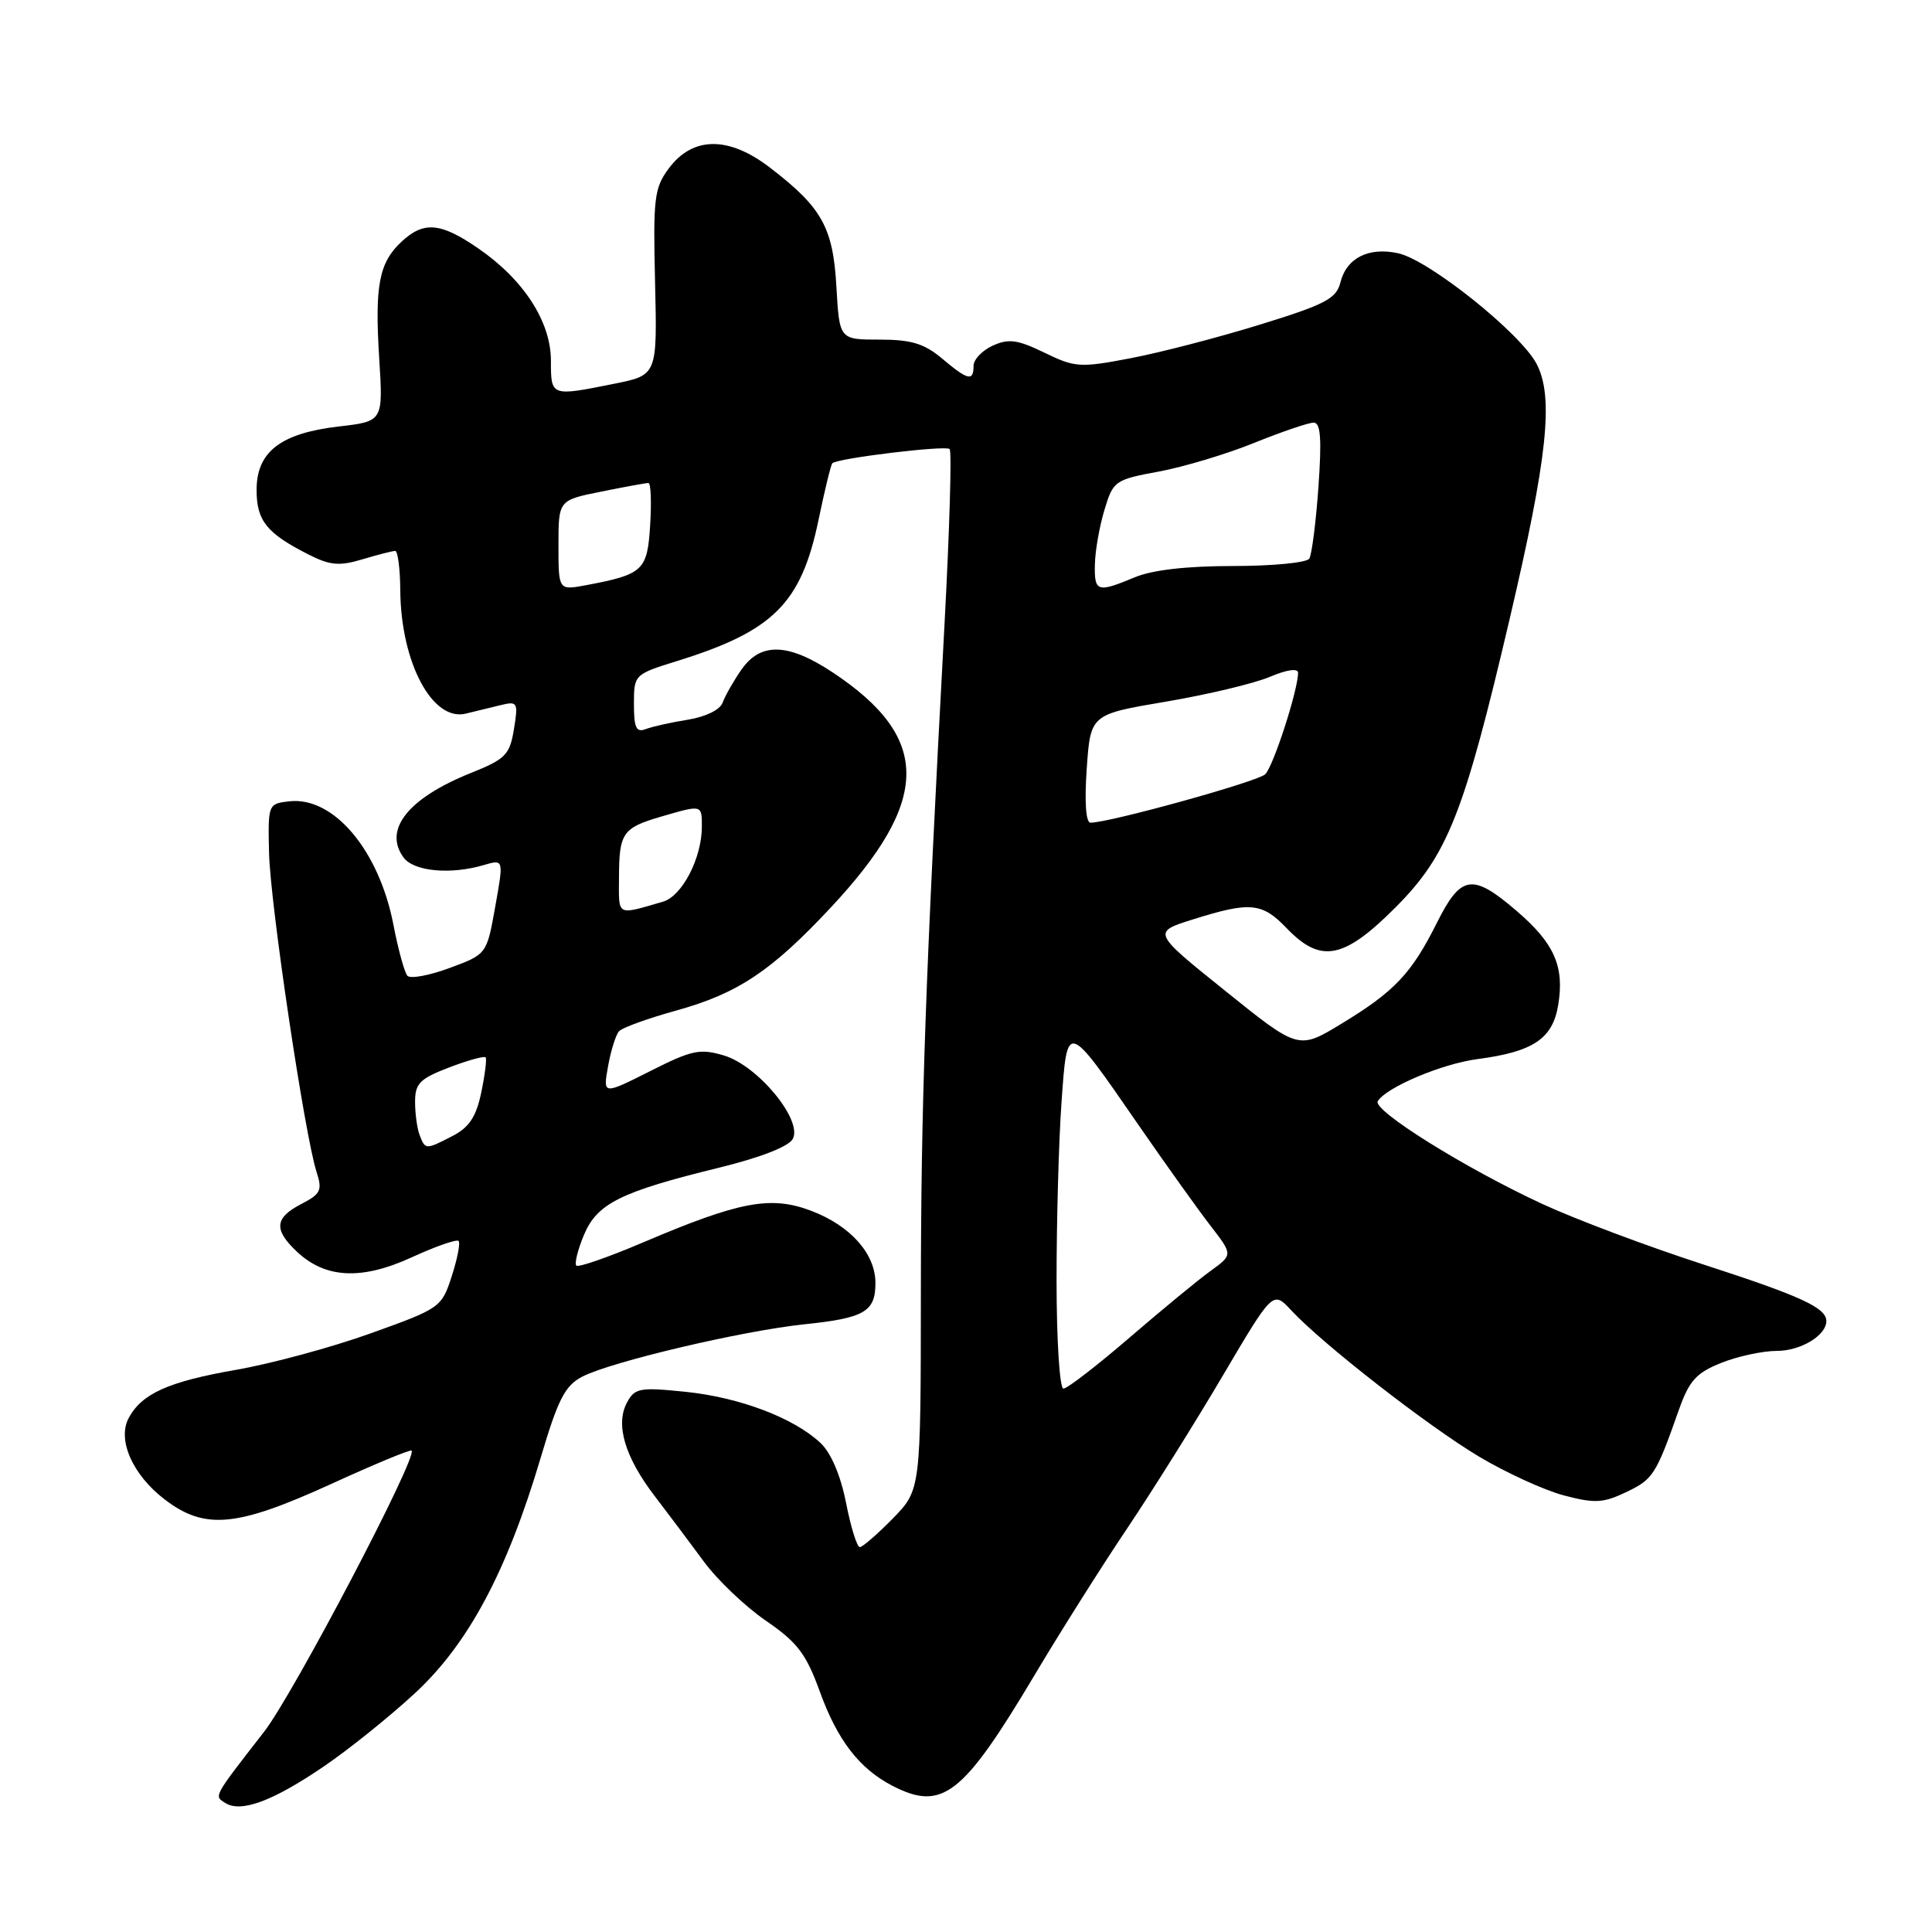 <?xml version="1.0" encoding="UTF-8" standalone="no"?>
<!DOCTYPE svg PUBLIC "-//W3C//DTD SVG 1.1//EN" "http://www.w3.org/Graphics/SVG/1.1/DTD/svg11.dtd" >
<svg xmlns="http://www.w3.org/2000/svg" xmlns:xlink="http://www.w3.org/1999/xlink" version="1.1" viewBox="0 0 256 256">
 <g >
 <path fill="currentColor"
d=" M 42.85 234.10 C 46.17 231.85 51.62 227.47 54.98 224.36 C 62.07 217.80 67.16 208.25 71.64 193.17 C 73.95 185.38 74.86 183.61 77.16 182.41 C 81.02 180.42 98.39 176.33 106.63 175.47 C 114.55 174.65 116.00 173.80 116.00 170.01 C 116.00 166.14 112.72 162.44 107.52 160.45 C 102.14 158.40 98.02 159.17 85.18 164.64 C 80.60 166.59 76.63 167.97 76.37 167.70 C 76.10 167.43 76.55 165.61 77.37 163.65 C 79.12 159.46 82.22 157.92 95.34 154.71 C 100.79 153.37 104.51 151.92 105.05 150.91 C 106.38 148.42 100.43 141.21 95.94 139.86 C 92.74 138.91 91.69 139.13 86.13 141.94 C 79.89 145.08 79.89 145.08 80.57 141.29 C 80.94 139.21 81.60 137.11 82.03 136.64 C 82.46 136.17 85.86 134.94 89.58 133.91 C 97.76 131.64 102.18 128.70 110.03 120.31 C 123.37 106.05 123.44 97.78 110.31 89.08 C 104.42 85.18 100.77 85.08 98.23 88.75 C 97.18 90.26 96.07 92.22 95.75 93.11 C 95.41 94.05 93.50 94.98 91.17 95.36 C 88.97 95.71 86.46 96.27 85.59 96.60 C 84.30 97.10 84.00 96.46 84.00 93.29 C 84.00 89.39 84.03 89.36 89.75 87.58 C 102.48 83.62 106.15 79.96 108.45 68.94 C 109.27 64.97 110.10 61.56 110.29 61.38 C 110.95 60.72 125.31 58.98 125.83 59.50 C 126.13 59.79 125.82 70.26 125.15 82.77 C 122.60 130.11 122.04 146.25 122.02 171.46 C 122.00 197.42 122.00 197.42 118.30 201.21 C 116.26 203.29 114.29 205.00 113.93 205.00 C 113.56 205.00 112.74 202.37 112.11 199.16 C 111.39 195.50 110.12 192.52 108.72 191.20 C 105.17 187.87 98.01 185.16 90.82 184.42 C 84.74 183.80 84.11 183.92 83.07 185.86 C 81.52 188.77 82.80 193.08 86.76 198.25 C 88.55 200.59 91.48 204.49 93.26 206.91 C 95.04 209.34 98.74 212.87 101.48 214.75 C 105.67 217.63 106.81 219.12 108.64 224.17 C 110.96 230.57 113.85 234.33 118.20 236.60 C 124.84 240.05 127.55 237.96 137.06 222.00 C 140.50 216.22 146.04 207.45 149.37 202.50 C 152.69 197.55 158.40 188.44 162.04 182.26 C 168.67 171.02 168.67 171.02 171.09 173.62 C 175.24 178.09 189.21 188.97 196.00 193.02 C 199.57 195.15 204.62 197.46 207.22 198.15 C 211.31 199.23 212.42 199.17 215.49 197.71 C 219.05 196.01 219.42 195.43 222.45 186.84 C 223.83 182.94 224.75 181.92 228.07 180.59 C 230.25 179.72 233.57 179.00 235.45 179.00 C 238.60 179.00 242.00 176.95 242.00 175.05 C 242.00 173.29 238.64 171.74 225.77 167.57 C 218.38 165.18 208.78 161.57 204.43 159.56 C 194.19 154.83 181.82 147.11 182.56 145.91 C 183.69 144.07 191.08 140.95 195.75 140.34 C 203.13 139.37 205.71 137.66 206.46 133.23 C 207.33 128.07 205.97 124.98 200.90 120.65 C 195.10 115.68 193.58 115.92 190.41 122.25 C 187.03 129.01 184.79 131.37 177.78 135.63 C 172.06 139.11 172.06 139.11 162.37 131.31 C 152.67 123.52 152.67 123.52 158.09 121.82 C 165.67 119.44 167.23 119.59 170.50 123.00 C 175.00 127.69 178.05 127.11 184.90 120.25 C 191.83 113.30 193.98 107.86 200.04 82.00 C 205.06 60.58 205.90 52.65 203.62 48.24 C 201.52 44.18 189.37 34.46 185.27 33.56 C 181.35 32.70 178.42 34.18 177.61 37.43 C 177.07 39.58 175.61 40.34 166.93 43.02 C 161.40 44.73 153.69 46.73 149.79 47.47 C 143.11 48.75 142.44 48.70 138.39 46.73 C 134.82 45.00 133.65 44.84 131.54 45.80 C 130.14 46.44 129.00 47.64 129.00 48.48 C 129.00 50.57 128.26 50.40 124.82 47.50 C 122.46 45.52 120.74 45.00 116.54 45.00 C 111.23 45.00 111.23 45.00 110.83 38.03 C 110.39 30.13 108.92 27.50 102.01 22.20 C 96.54 18.00 91.77 18.05 88.60 22.34 C 86.69 24.92 86.53 26.28 86.80 37.44 C 87.09 49.71 87.09 49.71 81.38 50.85 C 72.98 52.54 73.00 52.55 73.00 47.80 C 73.00 42.63 69.40 37.06 63.37 32.91 C 58.37 29.47 56.15 29.28 53.20 32.03 C 50.22 34.81 49.64 37.82 50.25 47.52 C 50.77 55.83 50.77 55.83 44.90 56.51 C 37.18 57.41 34.00 59.86 34.00 64.92 C 34.00 69.01 35.33 70.66 40.91 73.49 C 43.74 74.92 44.96 75.03 48.03 74.11 C 50.07 73.50 52.02 73.00 52.37 73.00 C 52.71 73.00 53.02 75.36 53.04 78.25 C 53.12 87.79 57.29 95.63 61.71 94.56 C 62.97 94.25 65.06 93.74 66.35 93.43 C 68.58 92.89 68.68 93.06 68.10 96.62 C 67.54 100.03 67.00 100.58 62.33 102.45 C 54.07 105.78 50.77 109.93 53.47 113.62 C 54.82 115.47 59.71 115.93 64.12 114.62 C 66.75 113.85 66.75 113.85 65.62 120.14 C 64.50 126.44 64.50 126.44 59.59 128.26 C 56.89 129.26 54.37 129.73 53.98 129.29 C 53.60 128.86 52.76 125.82 52.13 122.53 C 50.22 112.65 44.19 105.50 38.31 106.18 C 35.53 106.50 35.50 106.58 35.65 113.00 C 35.80 119.73 40.37 150.39 41.94 155.27 C 42.74 157.72 42.51 158.20 39.92 159.54 C 36.38 161.37 36.24 162.94 39.36 165.87 C 43.13 169.41 47.91 169.65 54.56 166.60 C 57.72 165.15 60.51 164.18 60.76 164.43 C 61.02 164.68 60.61 166.78 59.86 169.10 C 58.52 173.24 58.34 173.37 49.16 176.66 C 44.03 178.51 35.95 180.70 31.22 181.52 C 22.30 183.08 18.79 184.66 17.05 187.90 C 15.51 190.78 17.57 195.44 21.83 198.69 C 27.15 202.75 31.33 202.36 43.87 196.64 C 49.57 194.03 54.37 192.04 54.54 192.21 C 55.37 193.04 38.91 224.41 35.00 229.46 C 28.17 238.25 28.34 237.95 29.88 238.92 C 31.96 240.21 36.14 238.66 42.85 234.10 Z  M 140.00 169.65 C 140.00 161.76 140.29 151.19 140.65 146.16 C 141.42 135.24 141.28 135.20 150.77 148.94 C 154.40 154.20 158.72 160.24 160.37 162.38 C 163.37 166.26 163.37 166.26 160.44 168.38 C 158.82 169.54 153.97 173.54 149.66 177.25 C 145.35 180.96 141.41 184.00 140.91 184.00 C 140.41 184.00 140.00 177.58 140.00 169.65 Z  M 55.61 150.42 C 55.27 149.55 55.00 147.56 55.00 146.00 C 55.00 143.56 55.63 142.93 59.52 141.44 C 62.01 140.49 64.18 139.89 64.35 140.11 C 64.52 140.32 64.26 142.41 63.77 144.76 C 63.10 147.97 62.17 149.38 59.99 150.51 C 56.41 152.36 56.35 152.36 55.61 150.42 Z  M 82.02 116.32 C 82.03 110.35 82.49 109.70 87.62 108.20 C 93.04 106.62 93.00 106.61 93.00 109.53 C 93.00 113.70 90.38 118.75 87.84 119.48 C 81.62 121.28 82.00 121.48 82.02 116.32 Z  M 144.00 101.83 C 144.50 94.66 144.50 94.66 154.50 92.97 C 160.00 92.04 166.19 90.56 168.25 89.69 C 170.51 88.73 172.00 88.52 172.00 89.15 C 172.00 91.43 168.72 101.57 167.64 102.60 C 166.62 103.58 146.97 109.02 144.50 109.01 C 143.88 109.01 143.69 106.28 144.00 101.83 Z  M 74.00 72.25 C 74.00 66.28 74.00 66.28 79.67 65.14 C 82.78 64.51 85.60 64.00 85.92 64.00 C 86.24 64.00 86.34 66.50 86.15 69.56 C 85.78 75.62 85.25 76.11 77.61 77.55 C 74.00 78.22 74.00 78.22 74.00 72.25 Z  M 145.08 74.75 C 145.12 72.96 145.69 69.72 146.35 67.55 C 147.50 63.72 147.73 63.56 153.52 62.49 C 156.81 61.88 162.50 60.18 166.17 58.69 C 169.84 57.21 173.39 56.00 174.07 56.00 C 174.99 56.00 175.15 58.13 174.70 64.52 C 174.37 69.20 173.82 73.48 173.49 74.02 C 173.15 74.56 168.62 75.00 163.41 75.00 C 157.25 75.00 152.68 75.52 150.35 76.50 C 145.38 78.57 144.99 78.45 145.08 74.75 Z "/>
</g>
</svg>